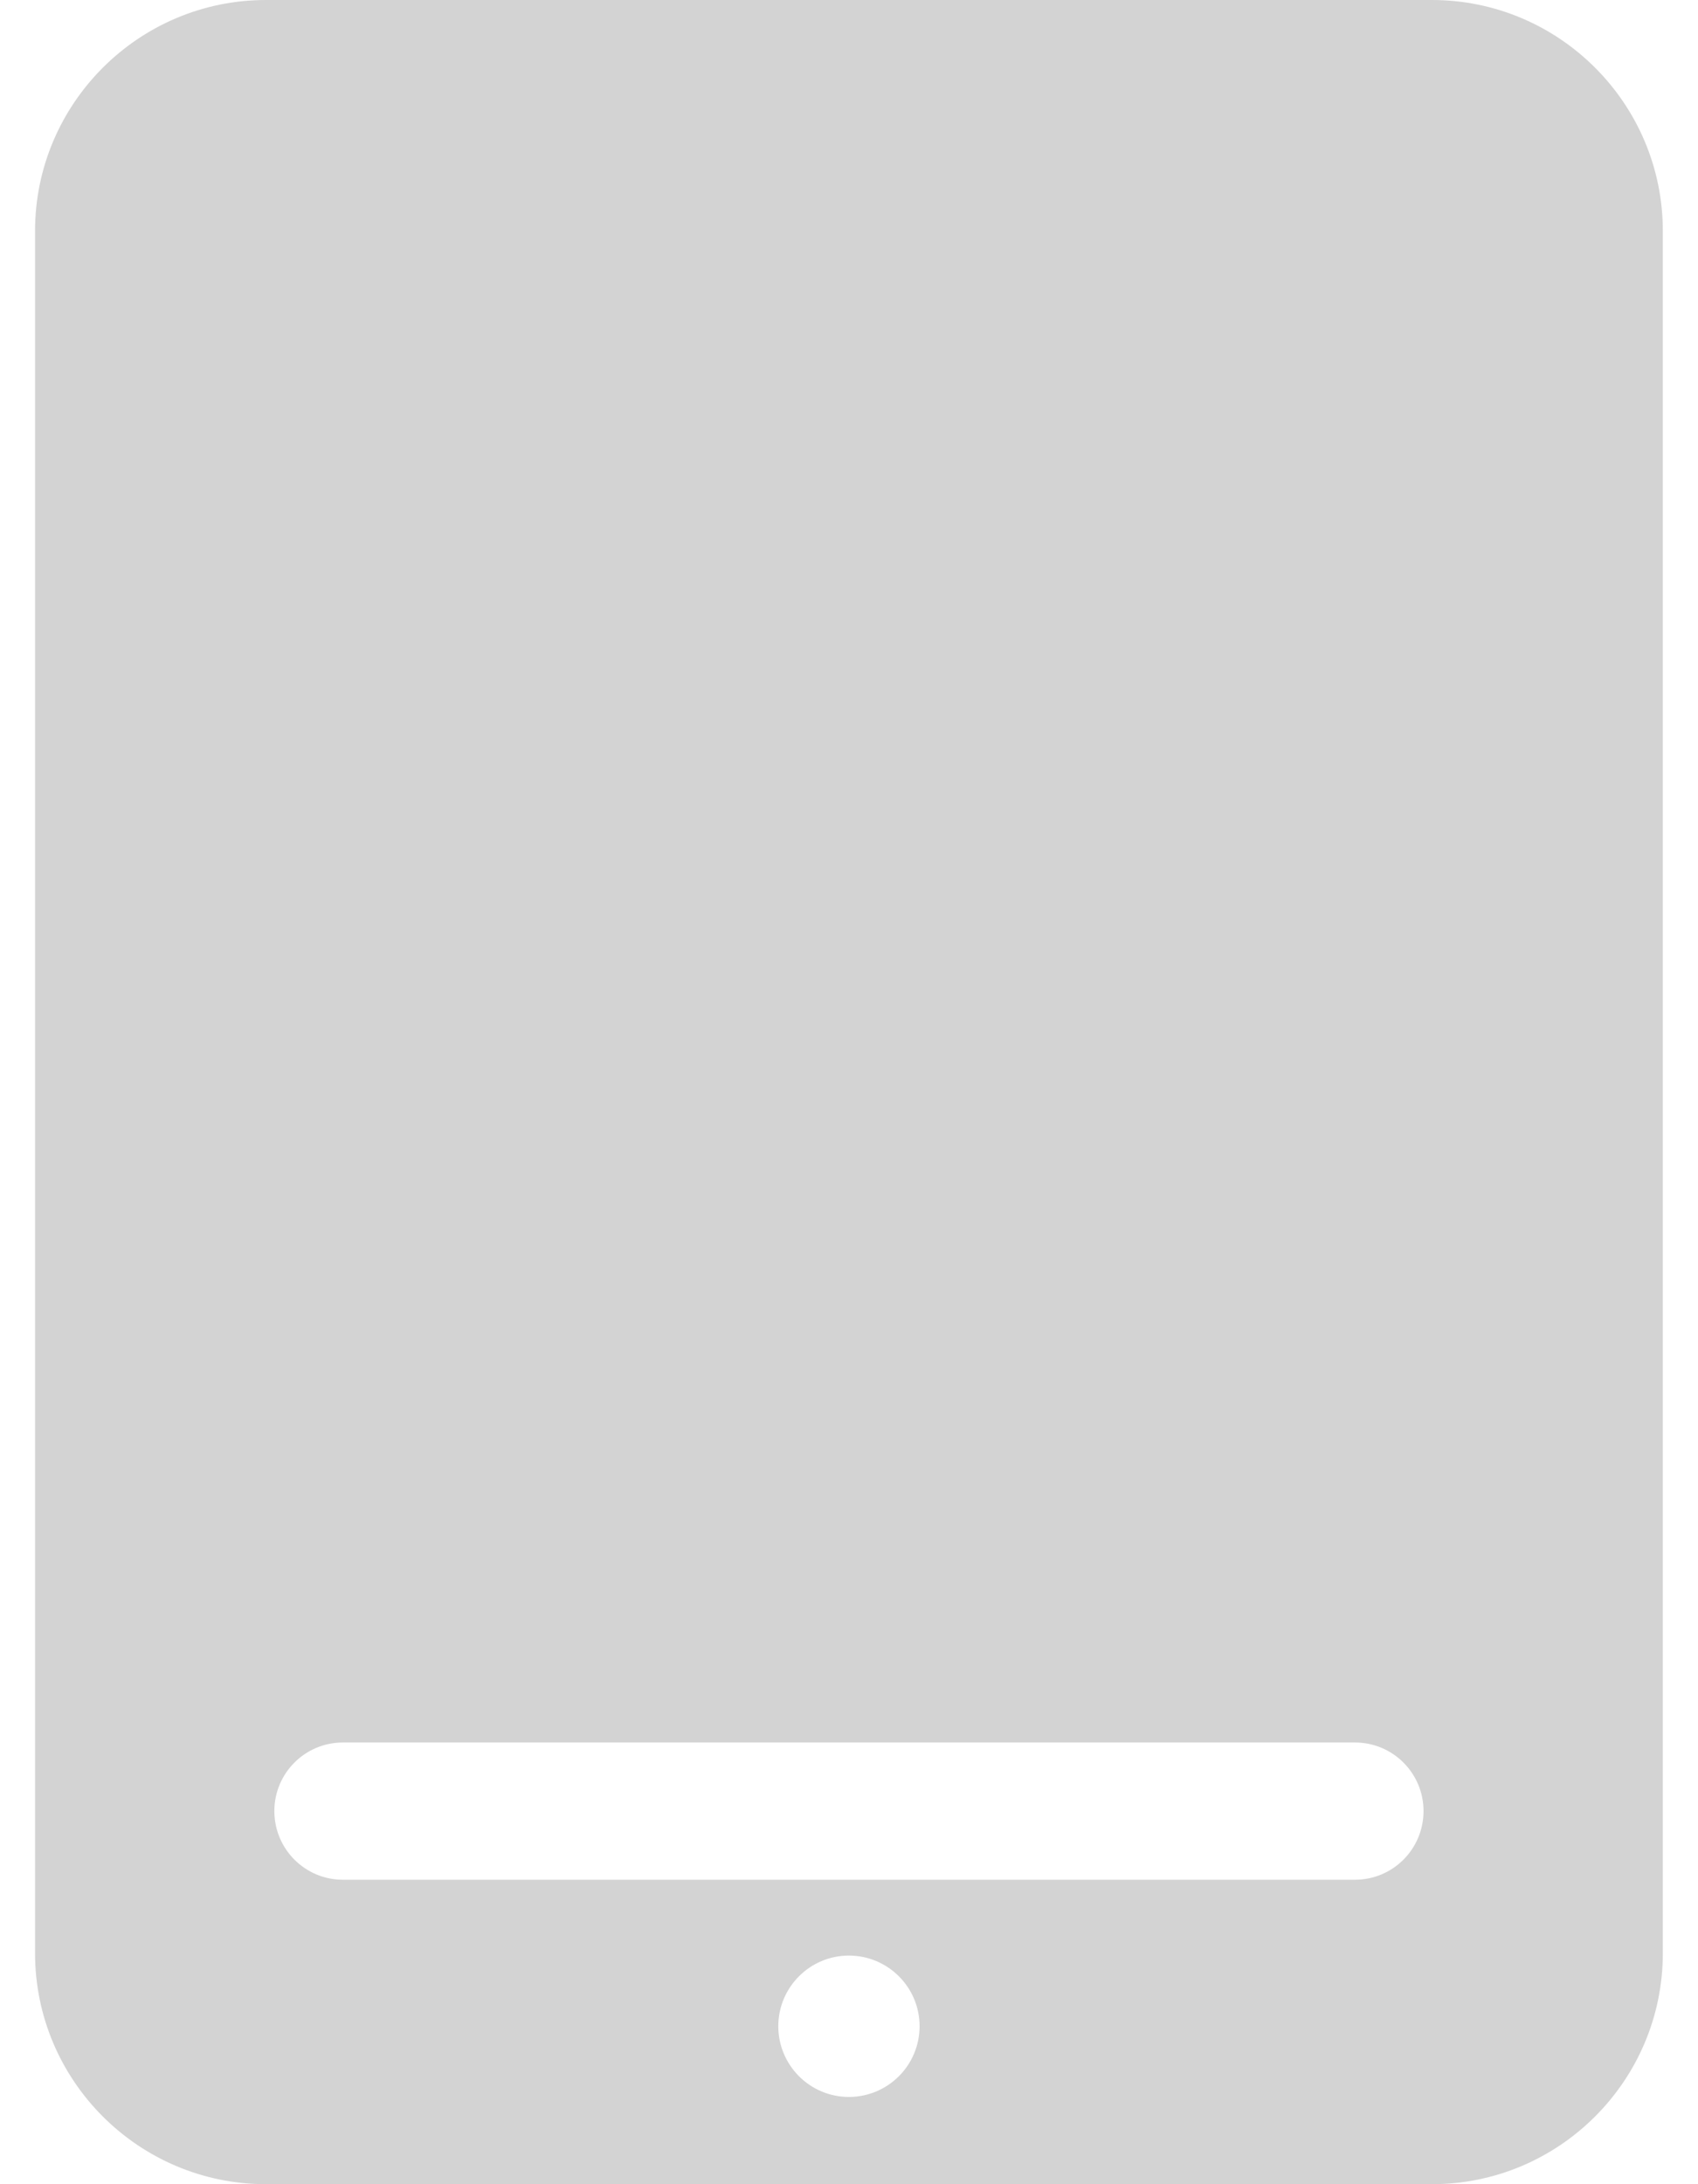 <svg width="14" height="18" viewBox="0 0 14 18" fill="none" xmlns="http://www.w3.org/2000/svg">
<path d="M11.806 0H2.193C1.143 0 0.289 0.854 0.289 1.904V16.096C0.289 17.146 1.143 18 2.193 18H11.806C12.856 18 13.71 17.146 13.71 16.096V1.904C13.71 0.854 12.856 0 11.806 0V0ZM6.999 17.281C6.678 17.281 6.417 17.02 6.417 16.698C6.417 16.377 6.678 16.116 6.999 16.116C7.321 16.116 7.582 16.377 7.582 16.698C7.582 17.02 7.321 17.281 6.999 17.281ZM11.172 15.491H2.827C2.515 15.491 2.262 15.238 2.262 14.925C2.262 14.613 2.515 14.36 2.827 14.36H11.172C11.484 14.36 11.737 14.613 11.737 14.925C11.737 15.238 11.484 15.491 11.172 15.491Z" fill="#D3D3D3"/>
</svg>
